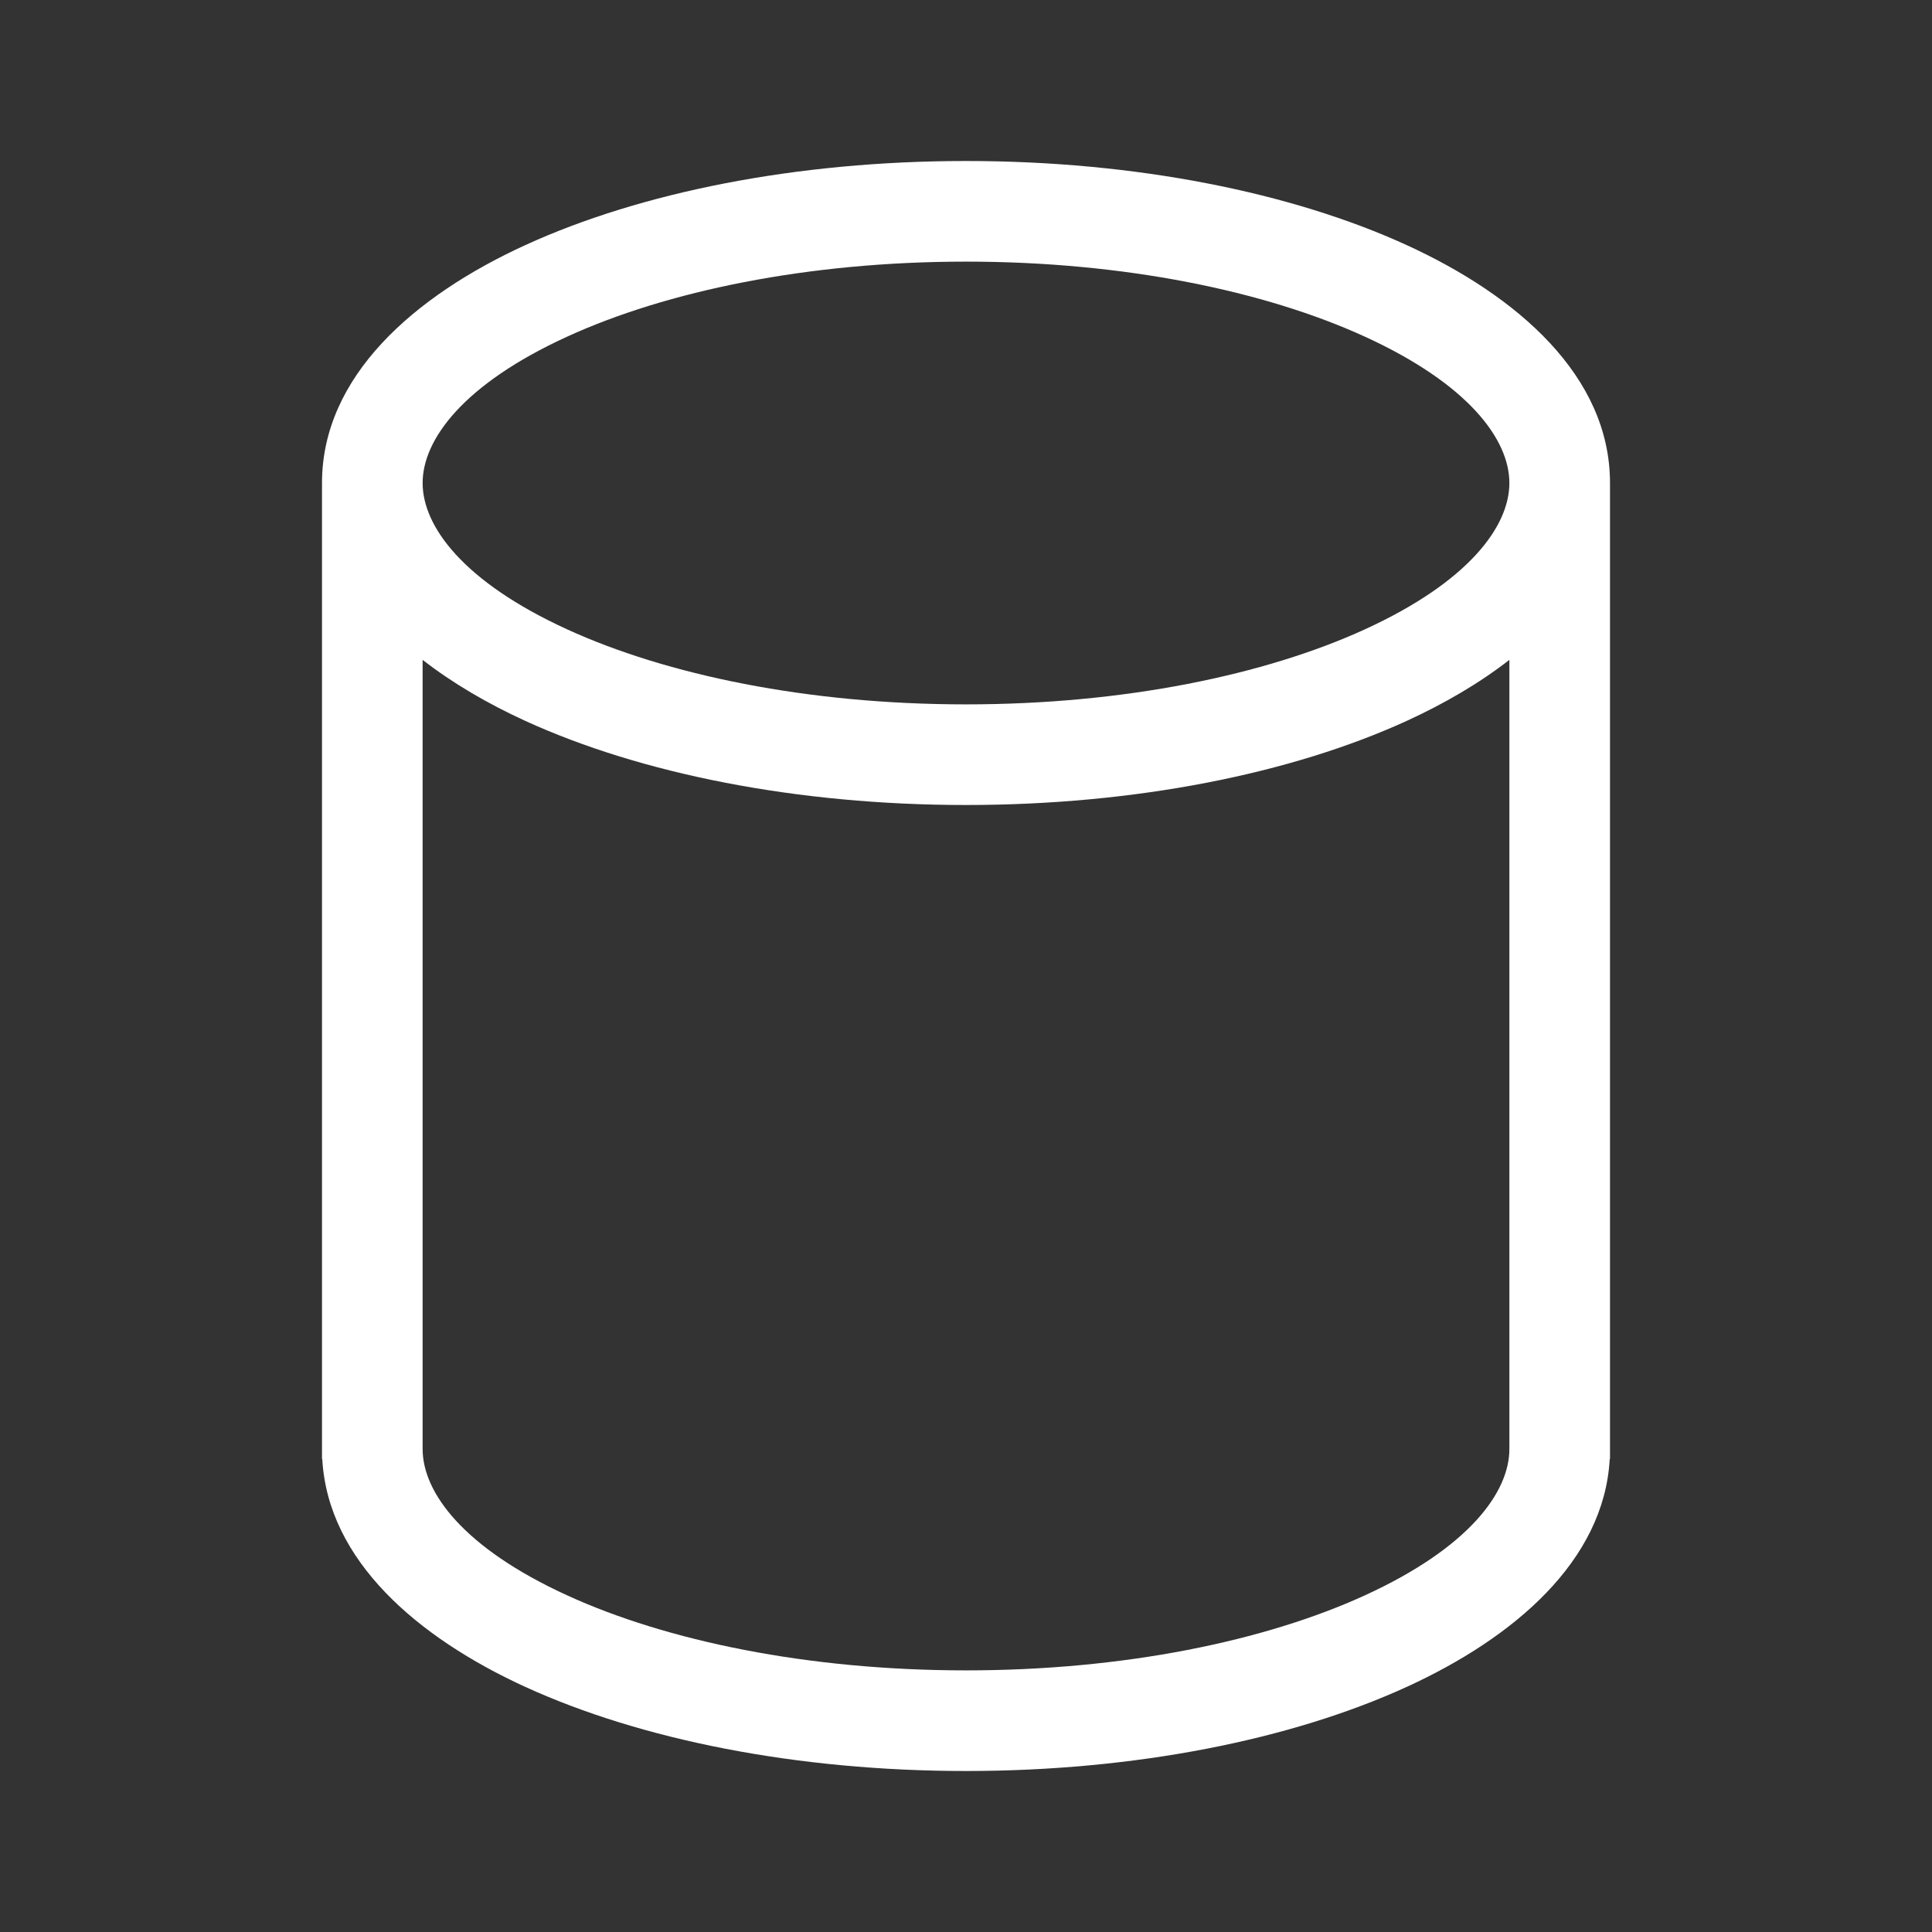 <svg width="48" height="48" viewBox="0 0 48 48" fill="none" xmlns="http://www.w3.org/2000/svg">
<rect x="0" y="0" width="48" height="48" fill="#333333" stroke="none"/>
<path d="M40 12C40 9.349 37.707 7.352 34.95 6.09C32.083 4.778 28.211 4 24 4C19.789 4 15.917 4.778 13.05 6.09C10.293 7.352 8 9.349 8 12V36.25H8.007C8.146 38.777 10.38 40.688 13.05 41.91C15.917 43.221 19.789 44 24 44C28.211 44 32.083 43.221 34.95 41.91C37.62 40.688 39.854 38.777 39.993 36.25H40V12ZM10.5 12C10.5 10.923 11.509 9.545 14.09 8.364C16.562 7.233 20.064 6.5 24 6.5C27.936 6.5 31.438 7.233 33.91 8.364C36.491 9.545 37.5 10.923 37.5 12C37.5 13.077 36.491 14.455 33.91 15.636C31.438 16.767 27.936 17.5 24 17.5C20.064 17.5 16.562 16.767 14.09 15.636C11.509 14.455 10.5 13.077 10.5 12ZM37.5 36C37.5 37.077 36.491 38.455 33.91 39.636C31.438 40.767 27.936 41.5 24 41.5C20.064 41.5 16.562 40.767 14.09 39.636C11.509 38.455 10.5 37.077 10.5 36V16.394C11.252 16.98 12.125 17.486 13.05 17.91C15.917 19.221 19.789 20 24 20C28.211 20 32.083 19.221 34.95 17.91C35.875 17.486 36.748 16.98 37.5 16.394V36Z" fill="#FFFFFF"/>
</svg>
